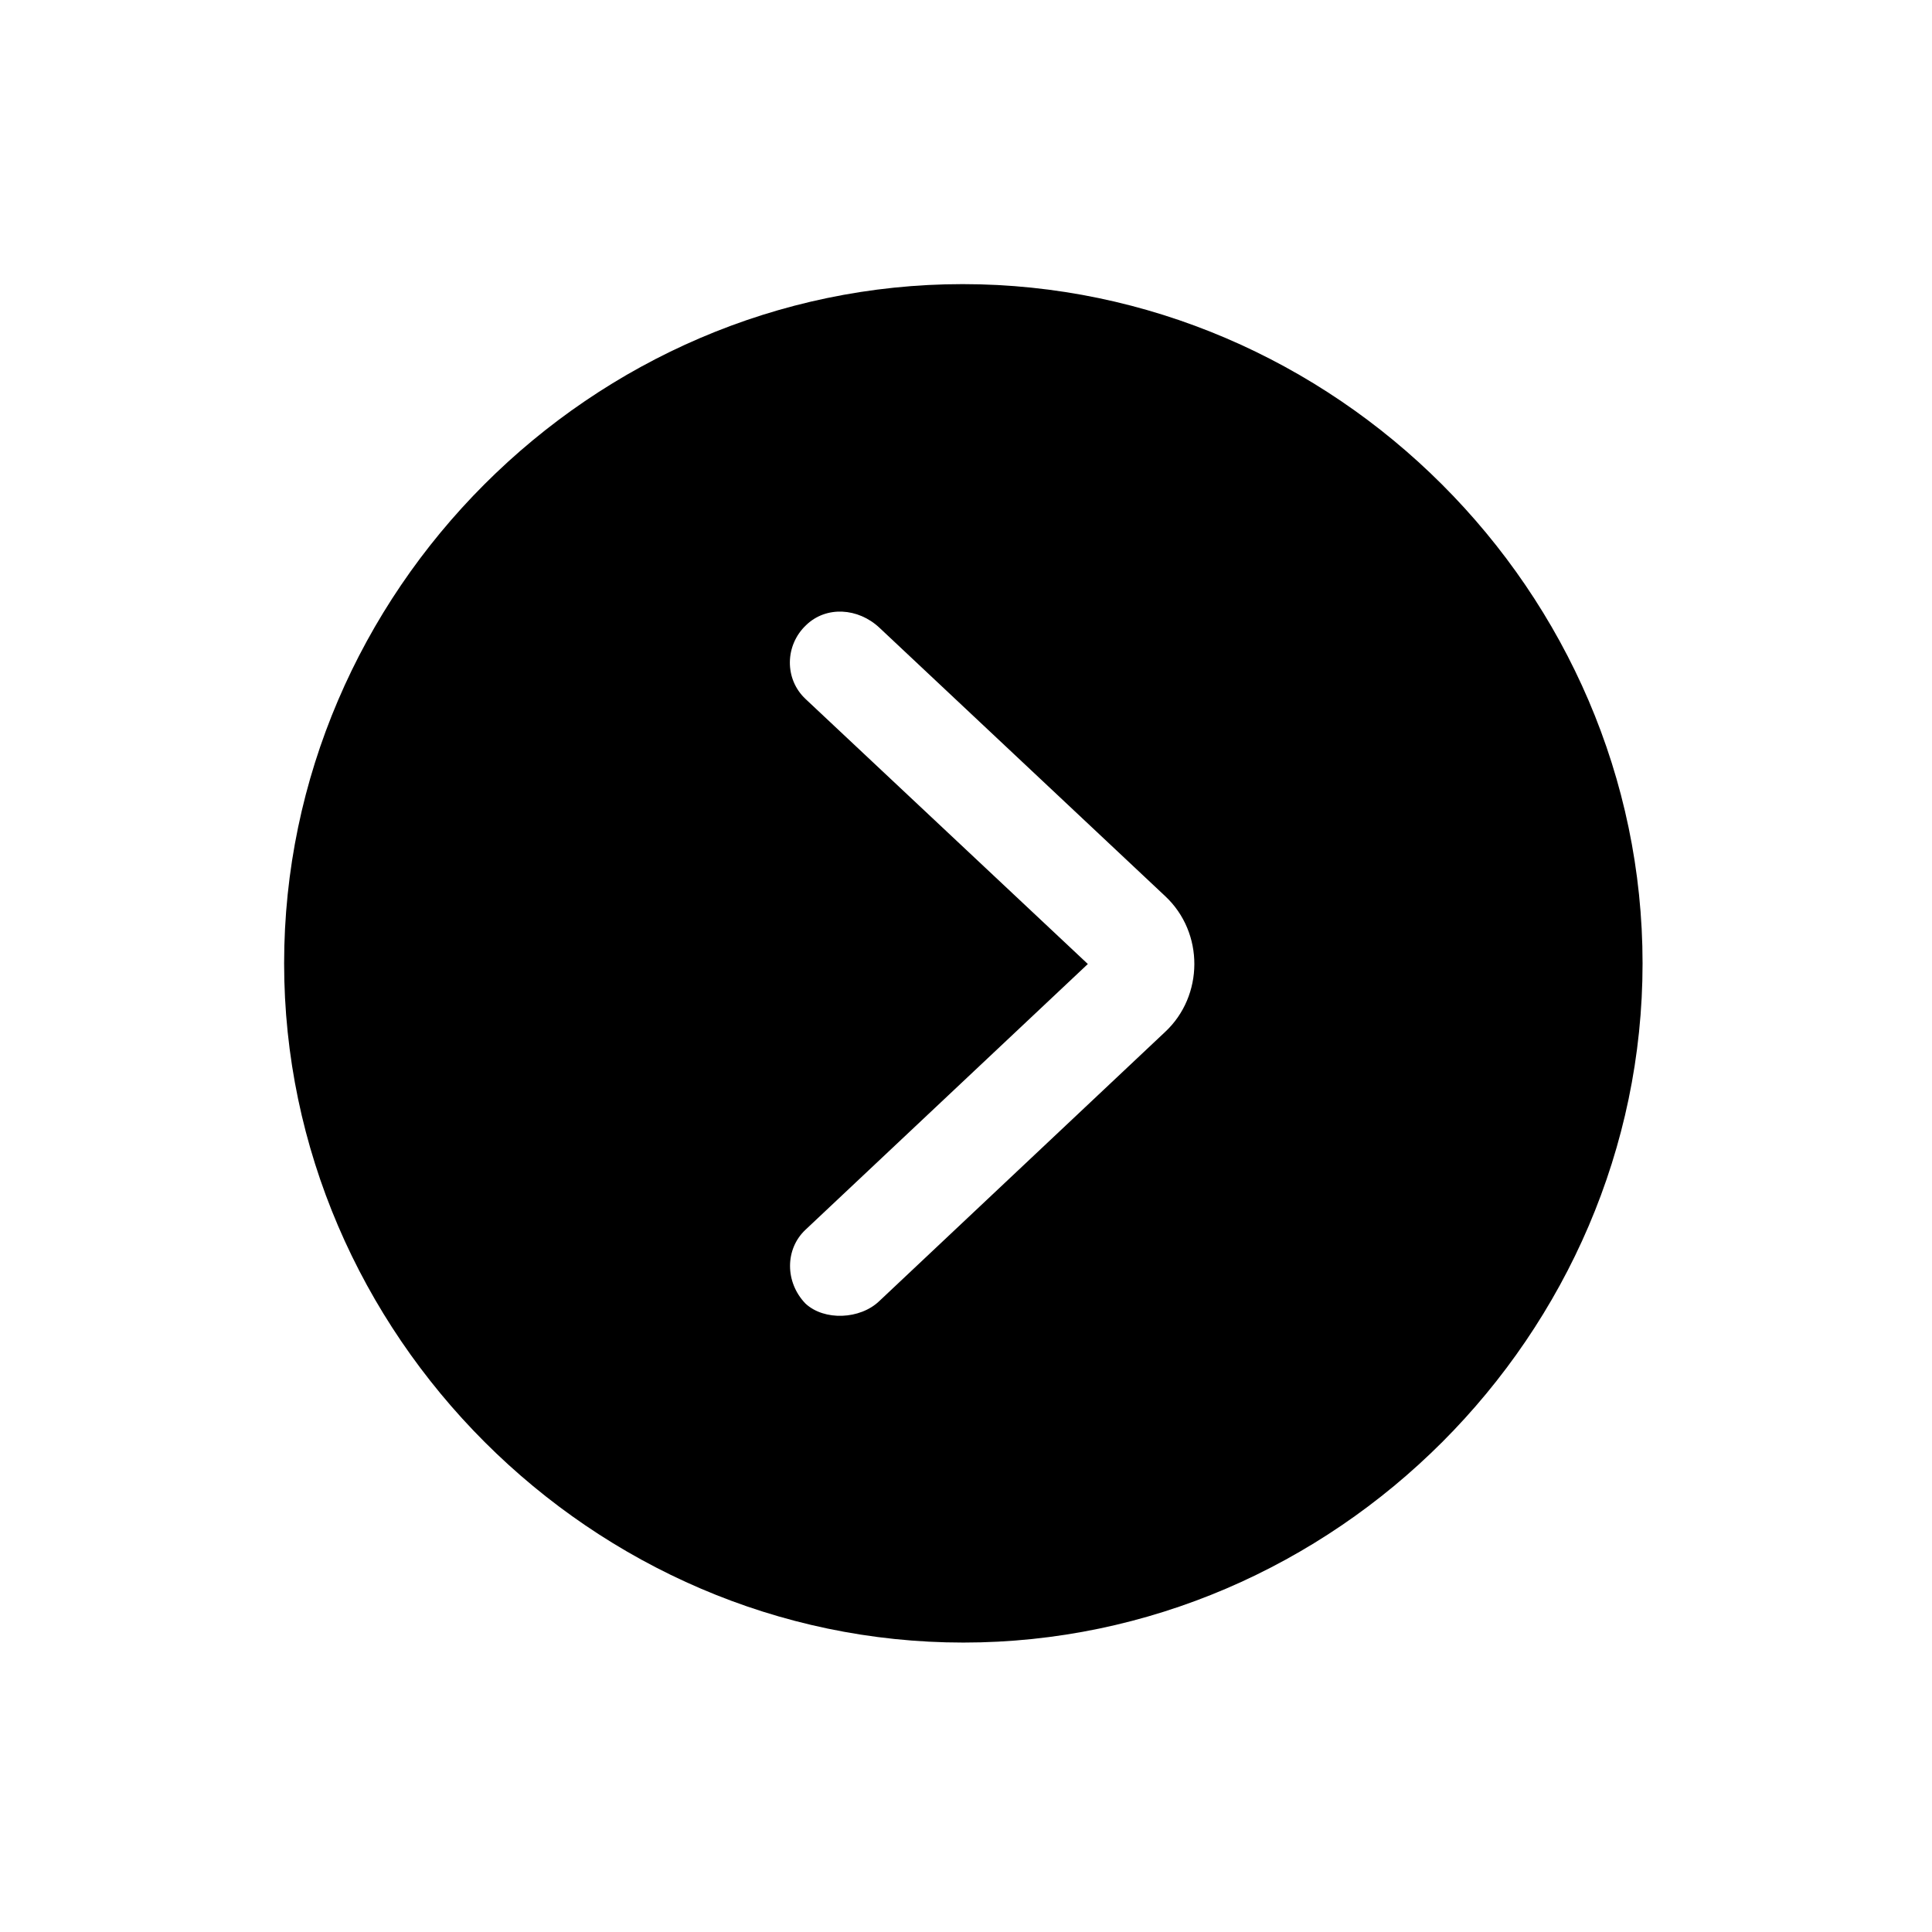 <!-- Generated by IcoMoon.io -->
<svg version="1.1" xmlns="http://www.w3.org/2000/svg" width="32" height="32" viewBox="0 0 32 32">
<title>chevron-right-circle-fill</title>
<path d="M15.956 27.206c6.154 0 11.25-5.107 11.25-11.25 0-6.154-5.107-11.25-11.261-11.25-6.143 0-11.239 5.096-11.239 11.25 0 6.143 5.107 11.25 11.25 11.25zM13.342 21.592c-0.342-0.353-0.342-0.904 0-1.224l4.676-4.401-4.676-4.39c-0.353-0.331-0.342-0.893 0.011-1.224 0.331-0.32 0.86-0.287 1.213 0.044l4.732 4.445c0.651 0.607 0.64 1.654 0 2.25l-4.732 4.456c-0.32 0.309-0.915 0.331-1.224 0.044z"></path>
</svg>
